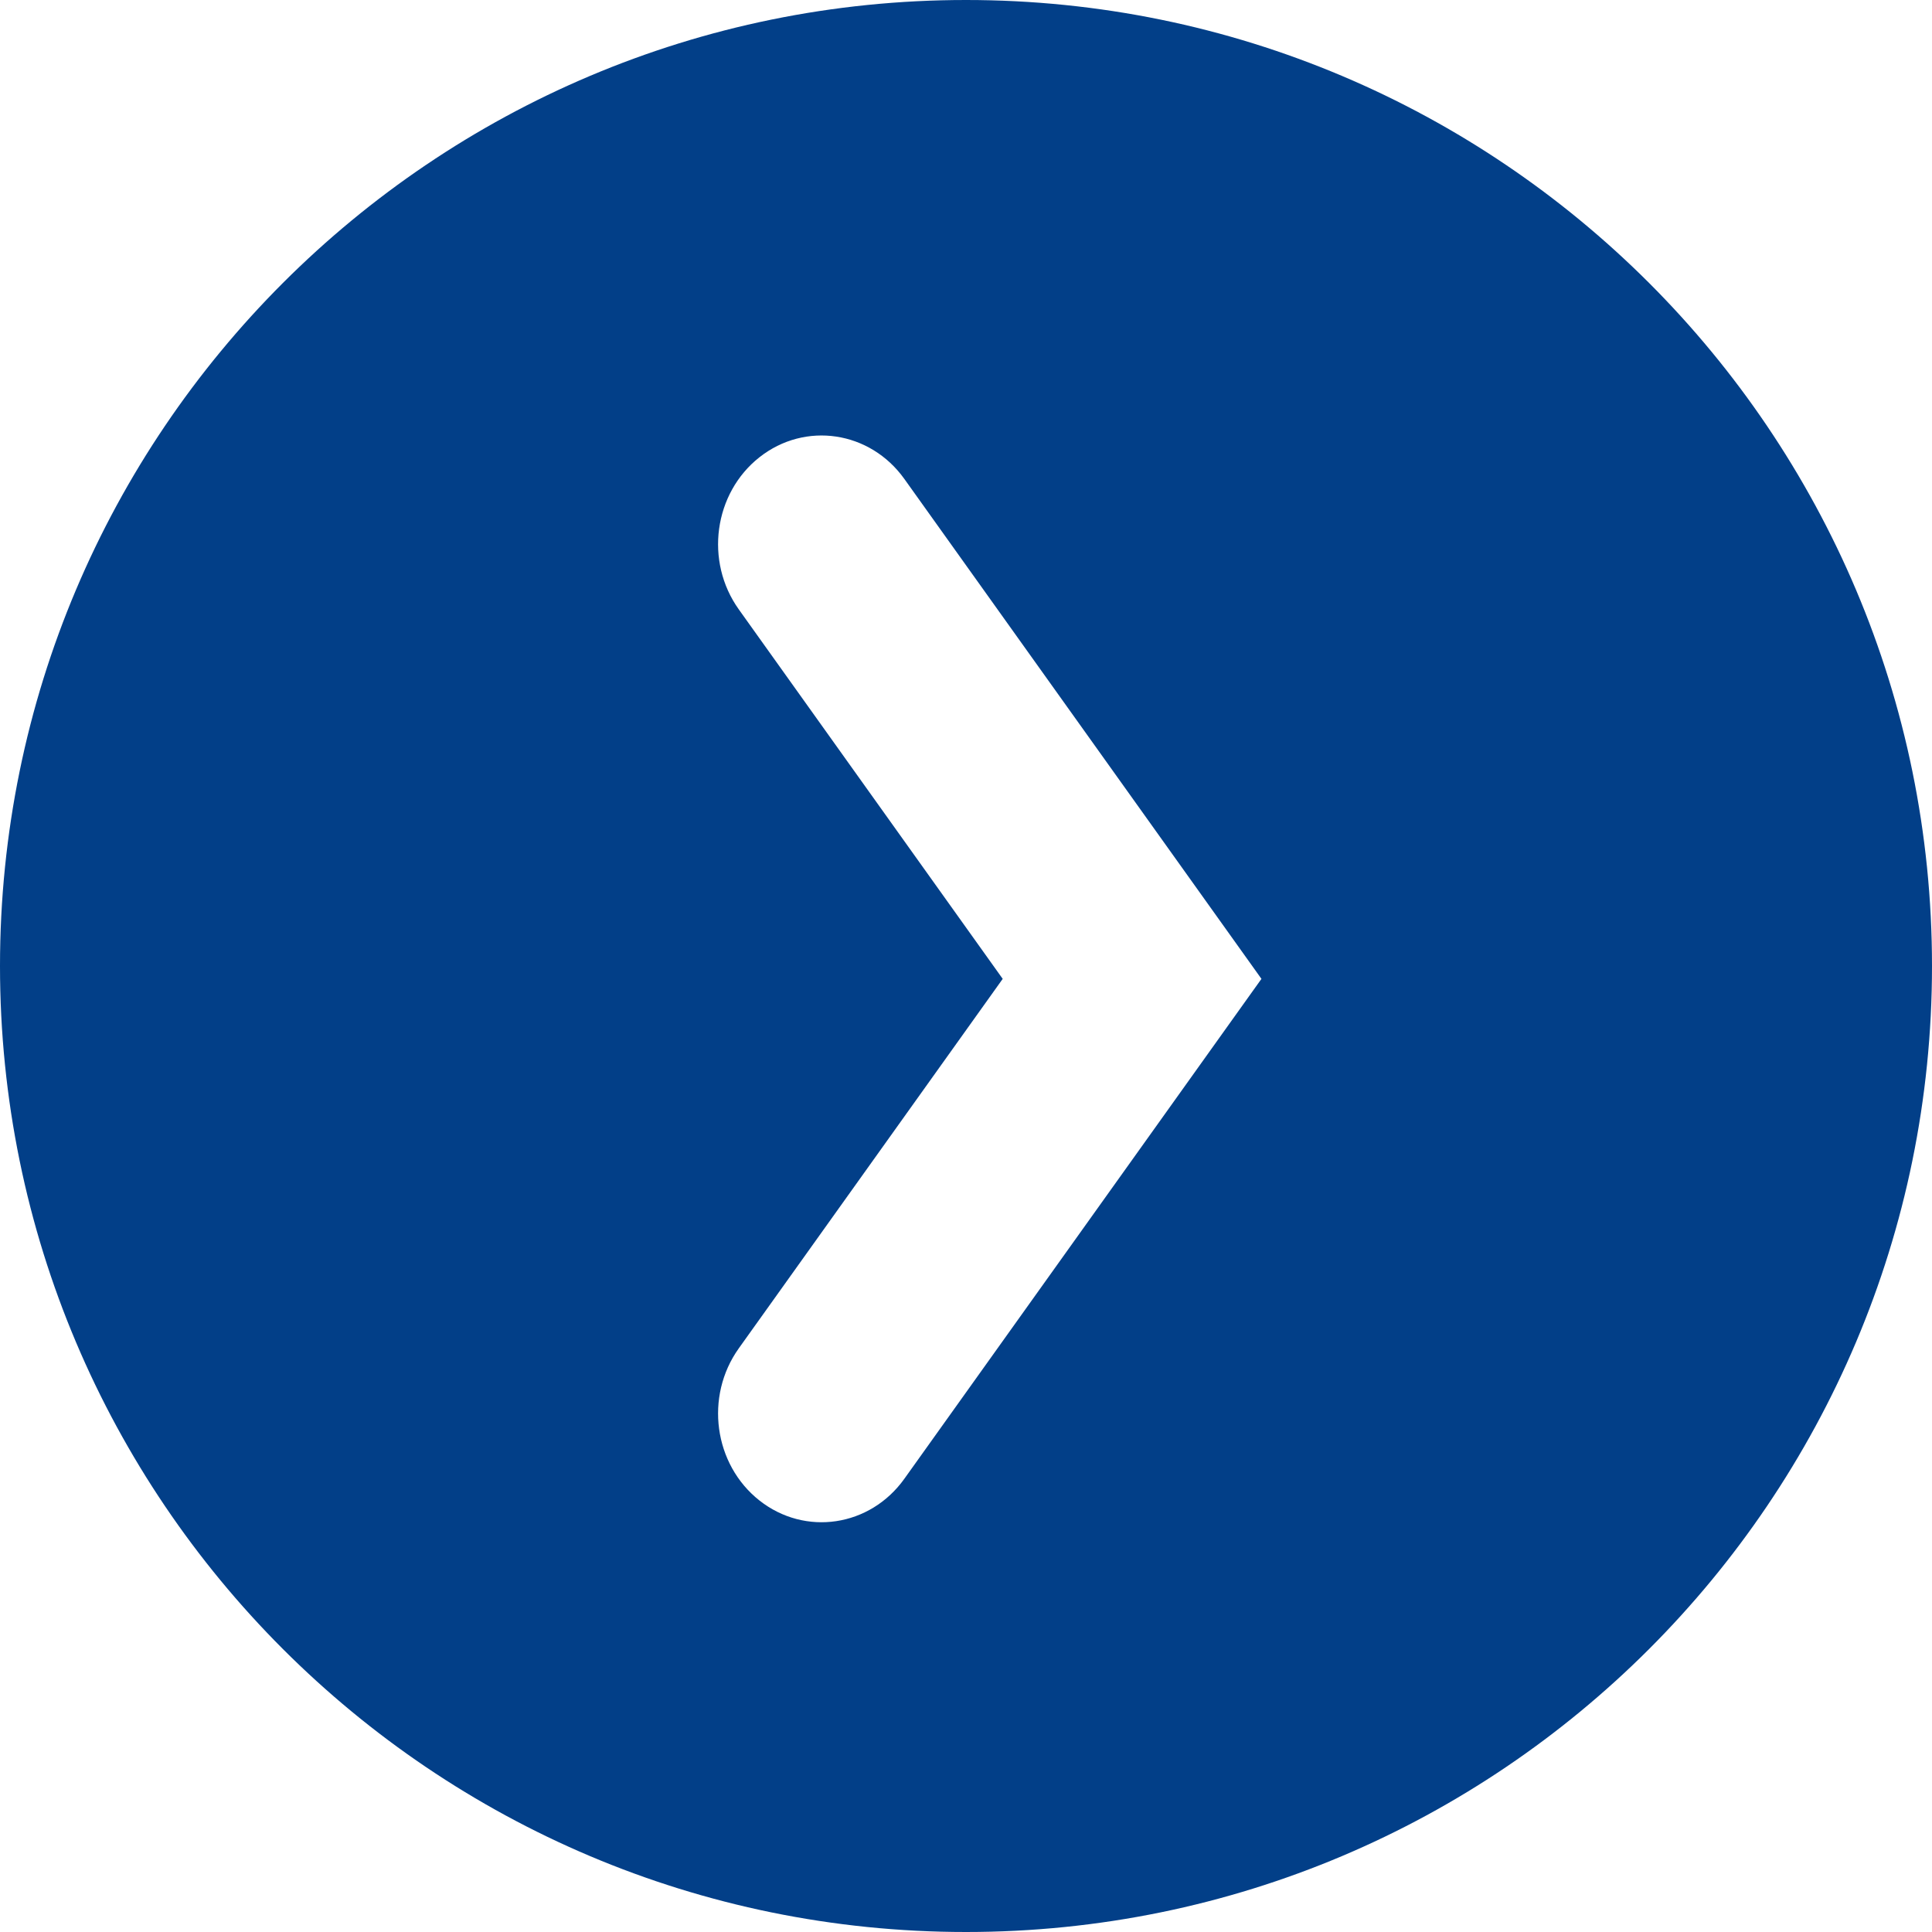 <?xml version="1.0" encoding="UTF-8"?>
<svg width="64px" height="64px" viewBox="0 0 64 64" version="1.1" xmlns="http://www.w3.org/2000/svg" xmlns:xlink="http://www.w3.org/1999/xlink">
    <!-- Generator: sketchtool 53 (72520) - https://sketchapp.com -->
    <title>B992FA22-310A-4284-95B5-018360A437F1</title>
    <desc>Created with sketchtool.</desc>
    <g id="Page-1" stroke="none" stroke-width="1" fill="none" fill-rule="evenodd">
        <g id="Icons" transform="translate(-347, -406)" fill="#023F88">
            <path d="M376.958,454.986 C375.822,456.577 373.673,456.899 372.158,455.706 C370.644,454.513 370.337,452.257 371.473,450.666 L380.216,438.426 L371.473,426.186 C370.337,424.596 370.644,422.34 372.158,421.147 C373.673,419.953 375.822,420.276 376.958,421.866 L388.787,438.426 L376.958,454.986 Z M379,406 C361.327,406 347,420.327 347,438 C347,455.673 361.327,470 379,470 C396.673,470 411,455.673 411,438 C411,420.327 396.673,406 379,406 L379,406 Z" id="Circle_Fill_Arrow_Right"></path>
        </g>
    </g>
</svg>